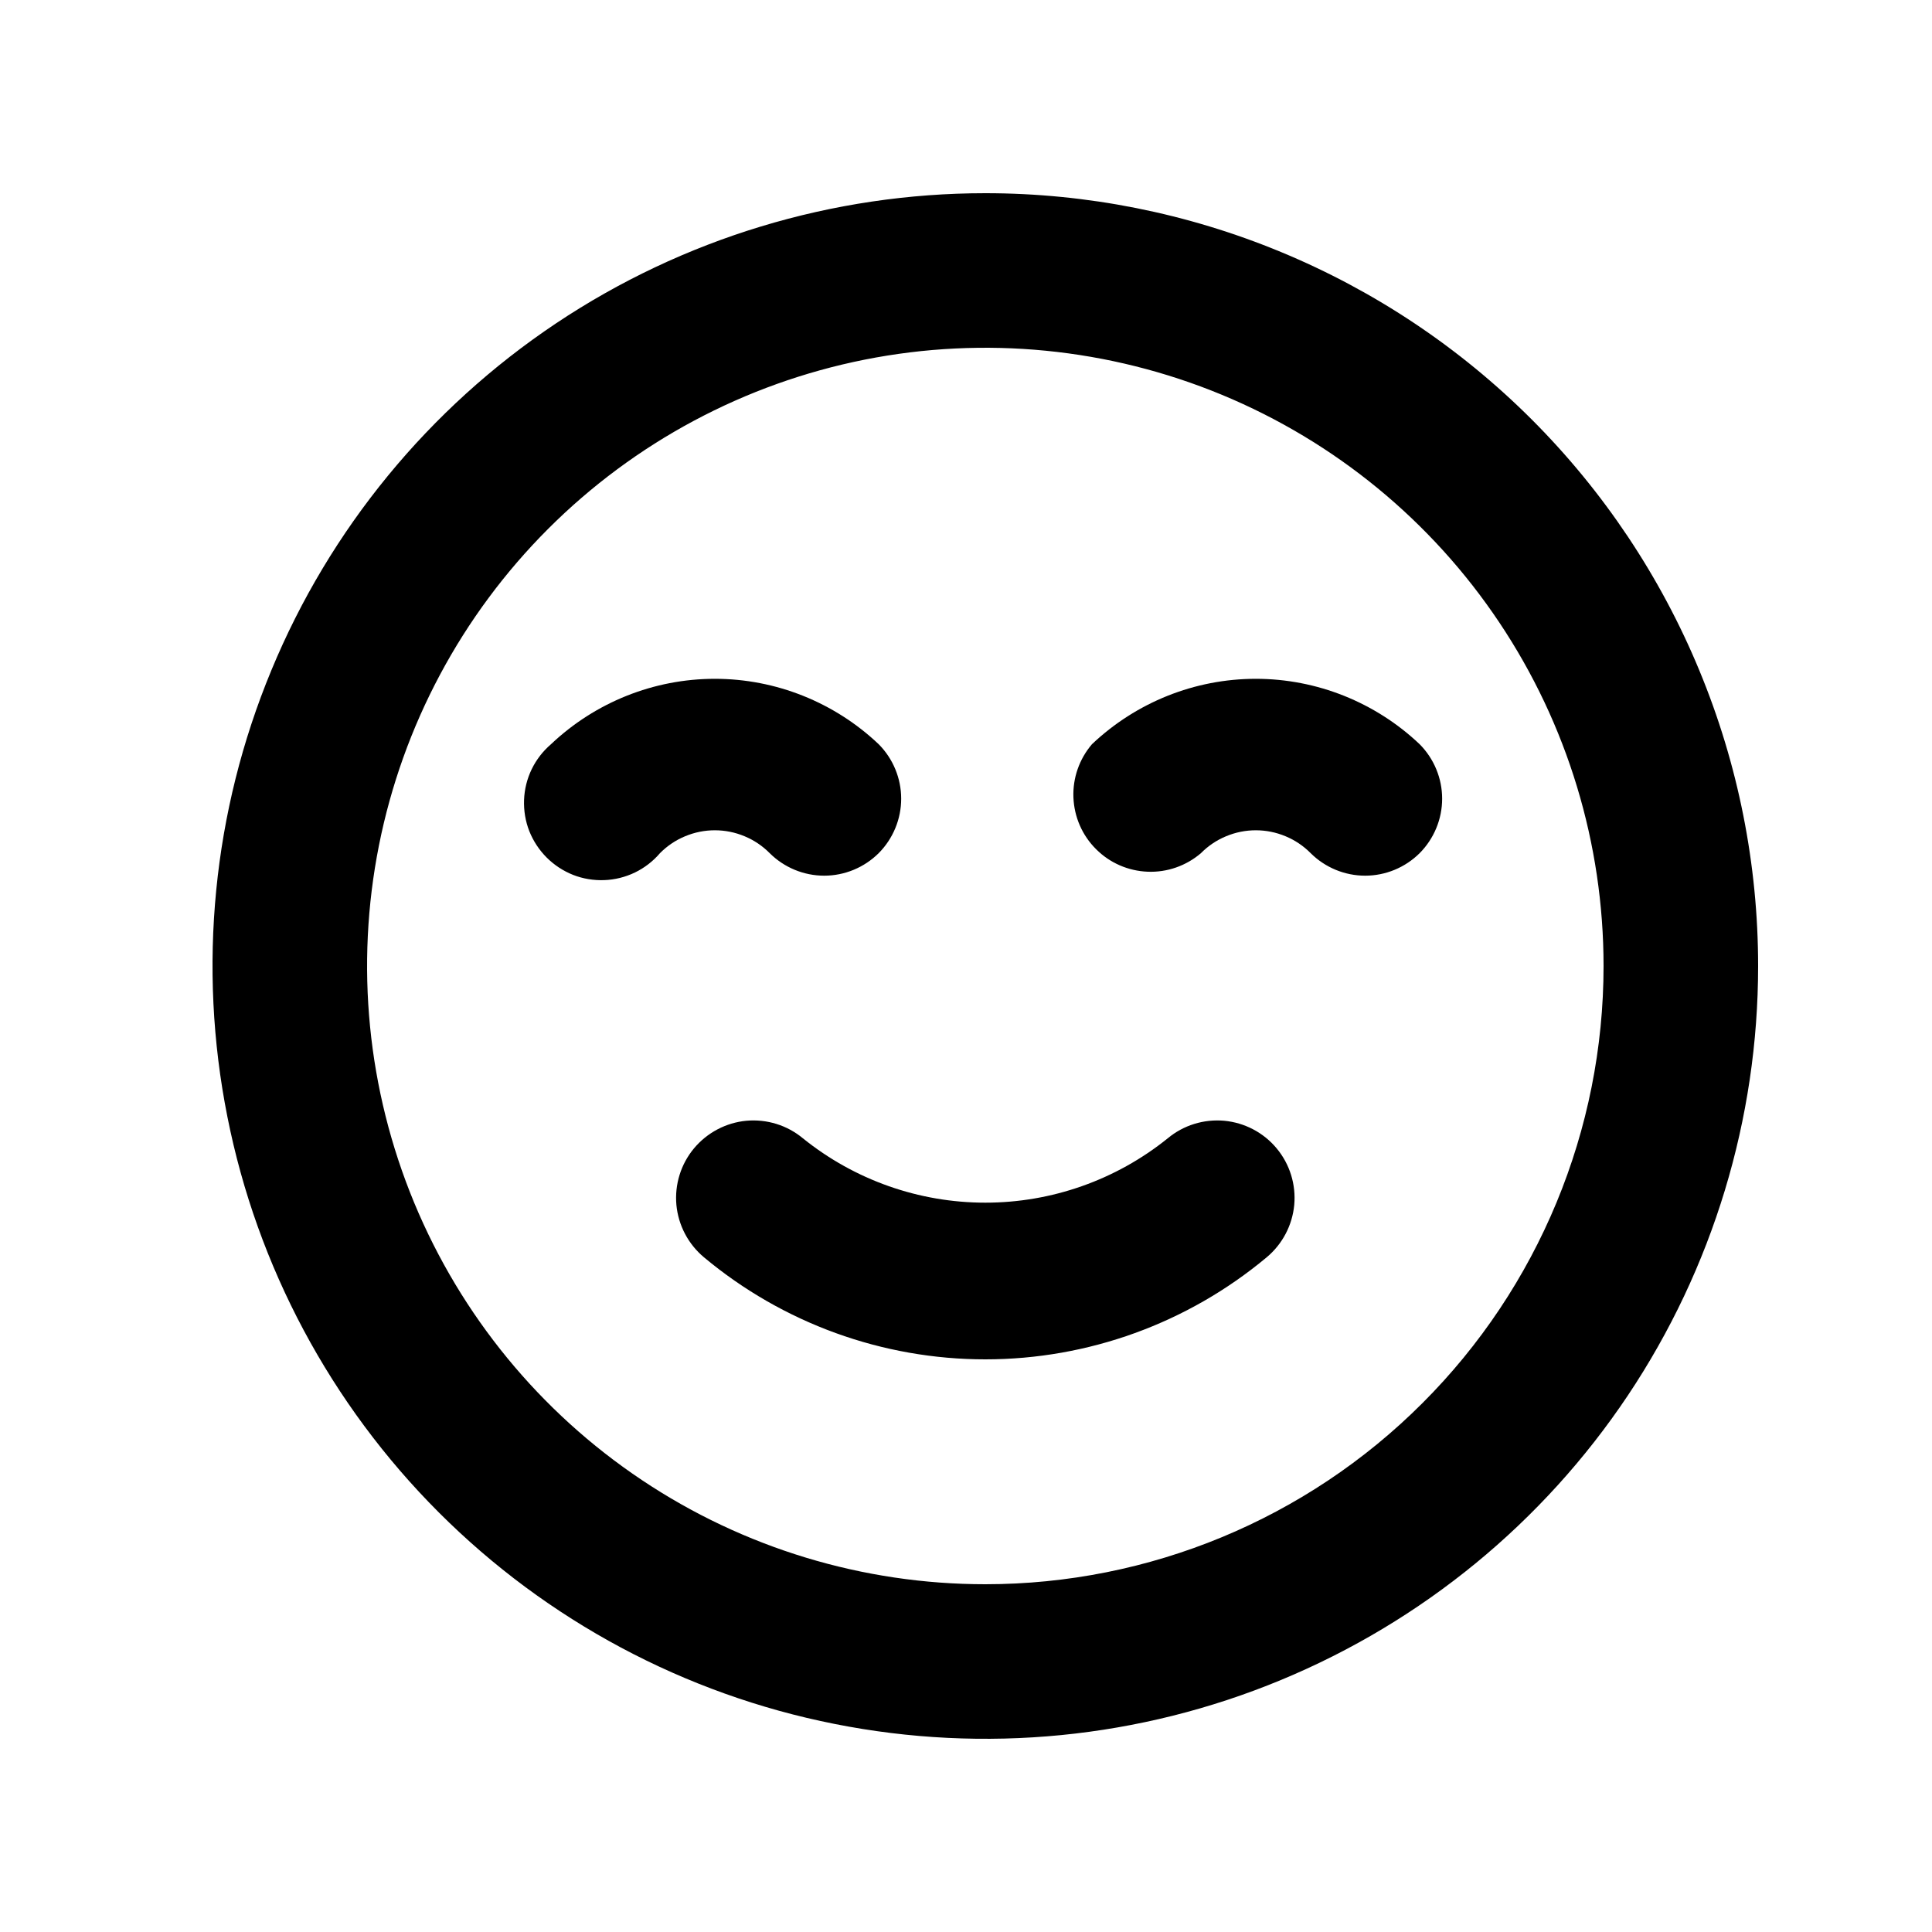 <svg width="20" height="20" viewBox="0 0 20 20" fill="none" xmlns="http://www.w3.org/2000/svg">
<path d="M12.088 11.784C11.553 12.215 10.887 12.45 10.2 12.45C9.513 12.45 8.847 12.215 8.312 11.784C8.149 11.648 7.938 11.583 7.726 11.602C7.515 11.622 7.32 11.725 7.184 11.888C7.048 12.051 6.983 12.262 7.002 12.473C7.022 12.685 7.125 12.88 7.288 13.016C8.105 13.698 9.136 14.072 10.2 14.072C11.264 14.072 12.295 13.698 13.112 13.016C13.275 12.88 13.378 12.685 13.398 12.473C13.417 12.262 13.352 12.051 13.216 11.888C13.149 11.807 13.066 11.74 12.973 11.691C12.88 11.642 12.778 11.612 12.674 11.602C12.462 11.583 12.251 11.648 12.088 11.784ZM7.968 8.832C8.118 8.981 8.321 9.065 8.532 9.065C8.743 9.065 8.946 8.981 9.096 8.832C9.245 8.682 9.329 8.479 9.329 8.268C9.329 8.057 9.245 7.854 9.096 7.704C8.638 7.27 8.031 7.027 7.4 7.027C6.769 7.027 6.162 7.27 5.704 7.704C5.62 7.776 5.552 7.864 5.504 7.963C5.456 8.062 5.429 8.171 5.425 8.281C5.421 8.391 5.439 8.501 5.479 8.603C5.52 8.706 5.581 8.799 5.659 8.877C5.737 8.955 5.83 9.016 5.933 9.057C6.035 9.097 6.145 9.115 6.255 9.111C6.365 9.107 6.473 9.08 6.573 9.032C6.672 8.984 6.76 8.916 6.832 8.832C6.906 8.757 6.995 8.697 7.092 8.657C7.19 8.616 7.294 8.595 7.4 8.595C7.506 8.595 7.61 8.616 7.708 8.657C7.805 8.697 7.894 8.757 7.968 8.832ZM14.696 7.704C14.238 7.27 13.631 7.027 13 7.027C12.369 7.027 11.762 7.27 11.304 7.704C11.173 7.857 11.104 8.054 11.112 8.255C11.12 8.457 11.203 8.648 11.346 8.79C11.488 8.933 11.679 9.016 11.881 9.024C12.082 9.032 12.279 8.963 12.432 8.832C12.506 8.757 12.595 8.697 12.692 8.657C12.79 8.616 12.894 8.595 13 8.595C13.106 8.595 13.21 8.616 13.308 8.657C13.405 8.697 13.494 8.757 13.568 8.832C13.718 8.981 13.921 9.065 14.132 9.065C14.343 9.065 14.546 8.981 14.696 8.832C14.845 8.682 14.929 8.479 14.929 8.268C14.929 8.057 14.845 7.854 14.696 7.704ZM10.2 2C8.618 2 7.071 2.469 5.755 3.348C4.44 4.227 3.414 5.477 2.809 6.939C2.203 8.4 2.045 10.009 2.354 11.561C2.662 13.113 3.424 14.538 4.543 15.657C5.662 16.776 7.087 17.538 8.639 17.846C10.191 18.155 11.8 17.997 13.261 17.391C14.723 16.785 15.973 15.76 16.852 14.445C17.731 13.129 18.2 11.582 18.2 10C18.2 8.949 17.993 7.909 17.591 6.939C17.189 5.968 16.6 5.086 15.857 4.343C15.114 3.6 14.232 3.011 13.261 2.609C12.291 2.207 11.251 2 10.2 2ZM10.2 16.4C8.934 16.4 7.697 16.025 6.644 15.321C5.592 14.618 4.772 13.619 4.287 12.449C3.803 11.28 3.676 9.993 3.923 8.751C4.17 7.51 4.779 6.37 5.674 5.475C6.57 4.579 7.71 3.97 8.951 3.723C10.193 3.476 11.48 3.603 12.649 4.087C13.819 4.572 14.818 5.392 15.521 6.444C16.225 7.497 16.6 8.734 16.6 10C16.6 11.697 15.926 13.325 14.725 14.525C13.525 15.726 11.897 16.4 10.2 16.4Z" fill="currentColor"/>
</svg>
